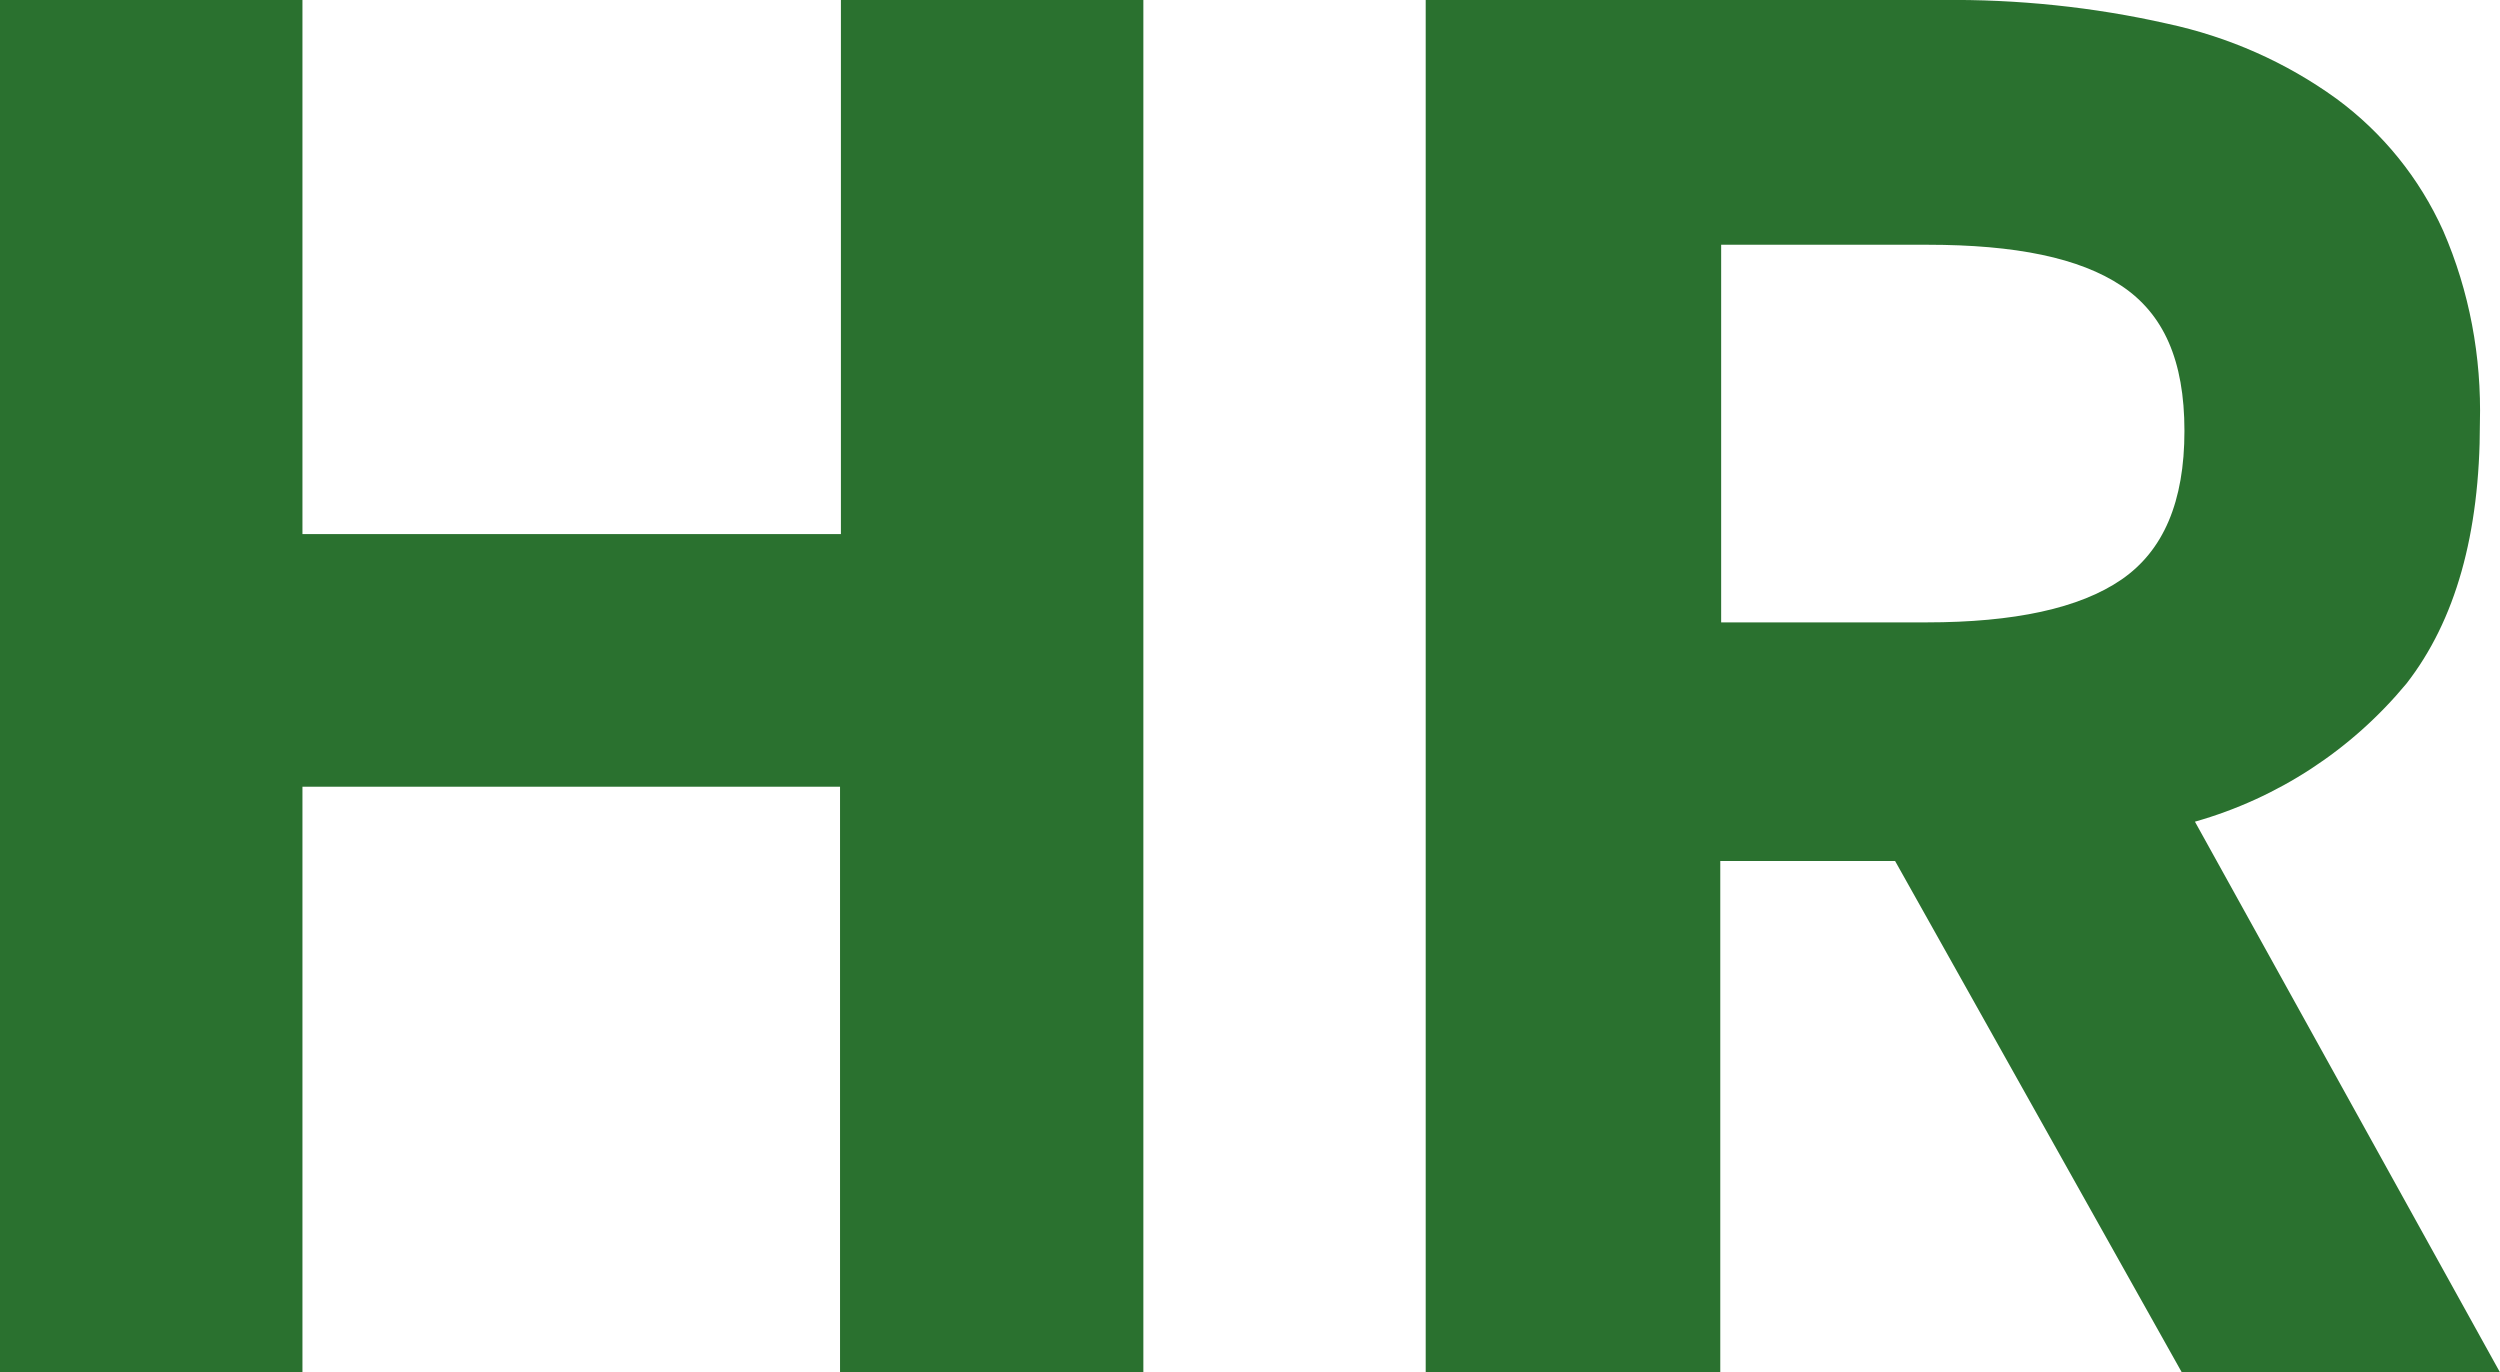 <?xml version="1.0" encoding="utf-8"?>
<!-- Generator: Adobe Illustrator 23.0.2, SVG Export Plug-In . SVG Version: 6.00 Build 0)  -->
<svg version="1.1" id="Layer_1" xmlns="http://www.w3.org/2000/svg" xmlns:xlink="http://www.w3.org/1999/xlink" x="0px" y="0px"
	 viewBox="0 0 286 157" style="enable-background:new 0 0 286 157;" xml:space="preserve">
<style type="text/css">
	.st0{fill:#2A712F;}
</style>
<path class="st0" d="M0,157V0h34.6v61.1h61.6V0h34.6v157H96.1V90H34.6v67H0z"/>
<path class="st0" d="M163.1,157V0h59c8.7-0.1,17.4,0.8,25.8,2.7c7,1.5,13.6,4.4,19.4,8.6c5.3,3.9,9.5,9.1,12.2,15.1
	c3,6.9,4.4,14.4,4.2,22c0,12.7-2.8,22.6-8.4,29.8c-6.3,7.6-14.7,13.1-24.2,15.8L286,157h-36.4l-32.8-58.5h-20V157H163.1z
	 M196.8,71.2h23.6c10,0,17.5-1.6,22.3-4.9c4.8-3.3,7.2-8.9,7.2-17s-2.4-13.4-7.2-16.6S230.6,28,220.5,28h-23.6V71.2z"/>
</svg>
